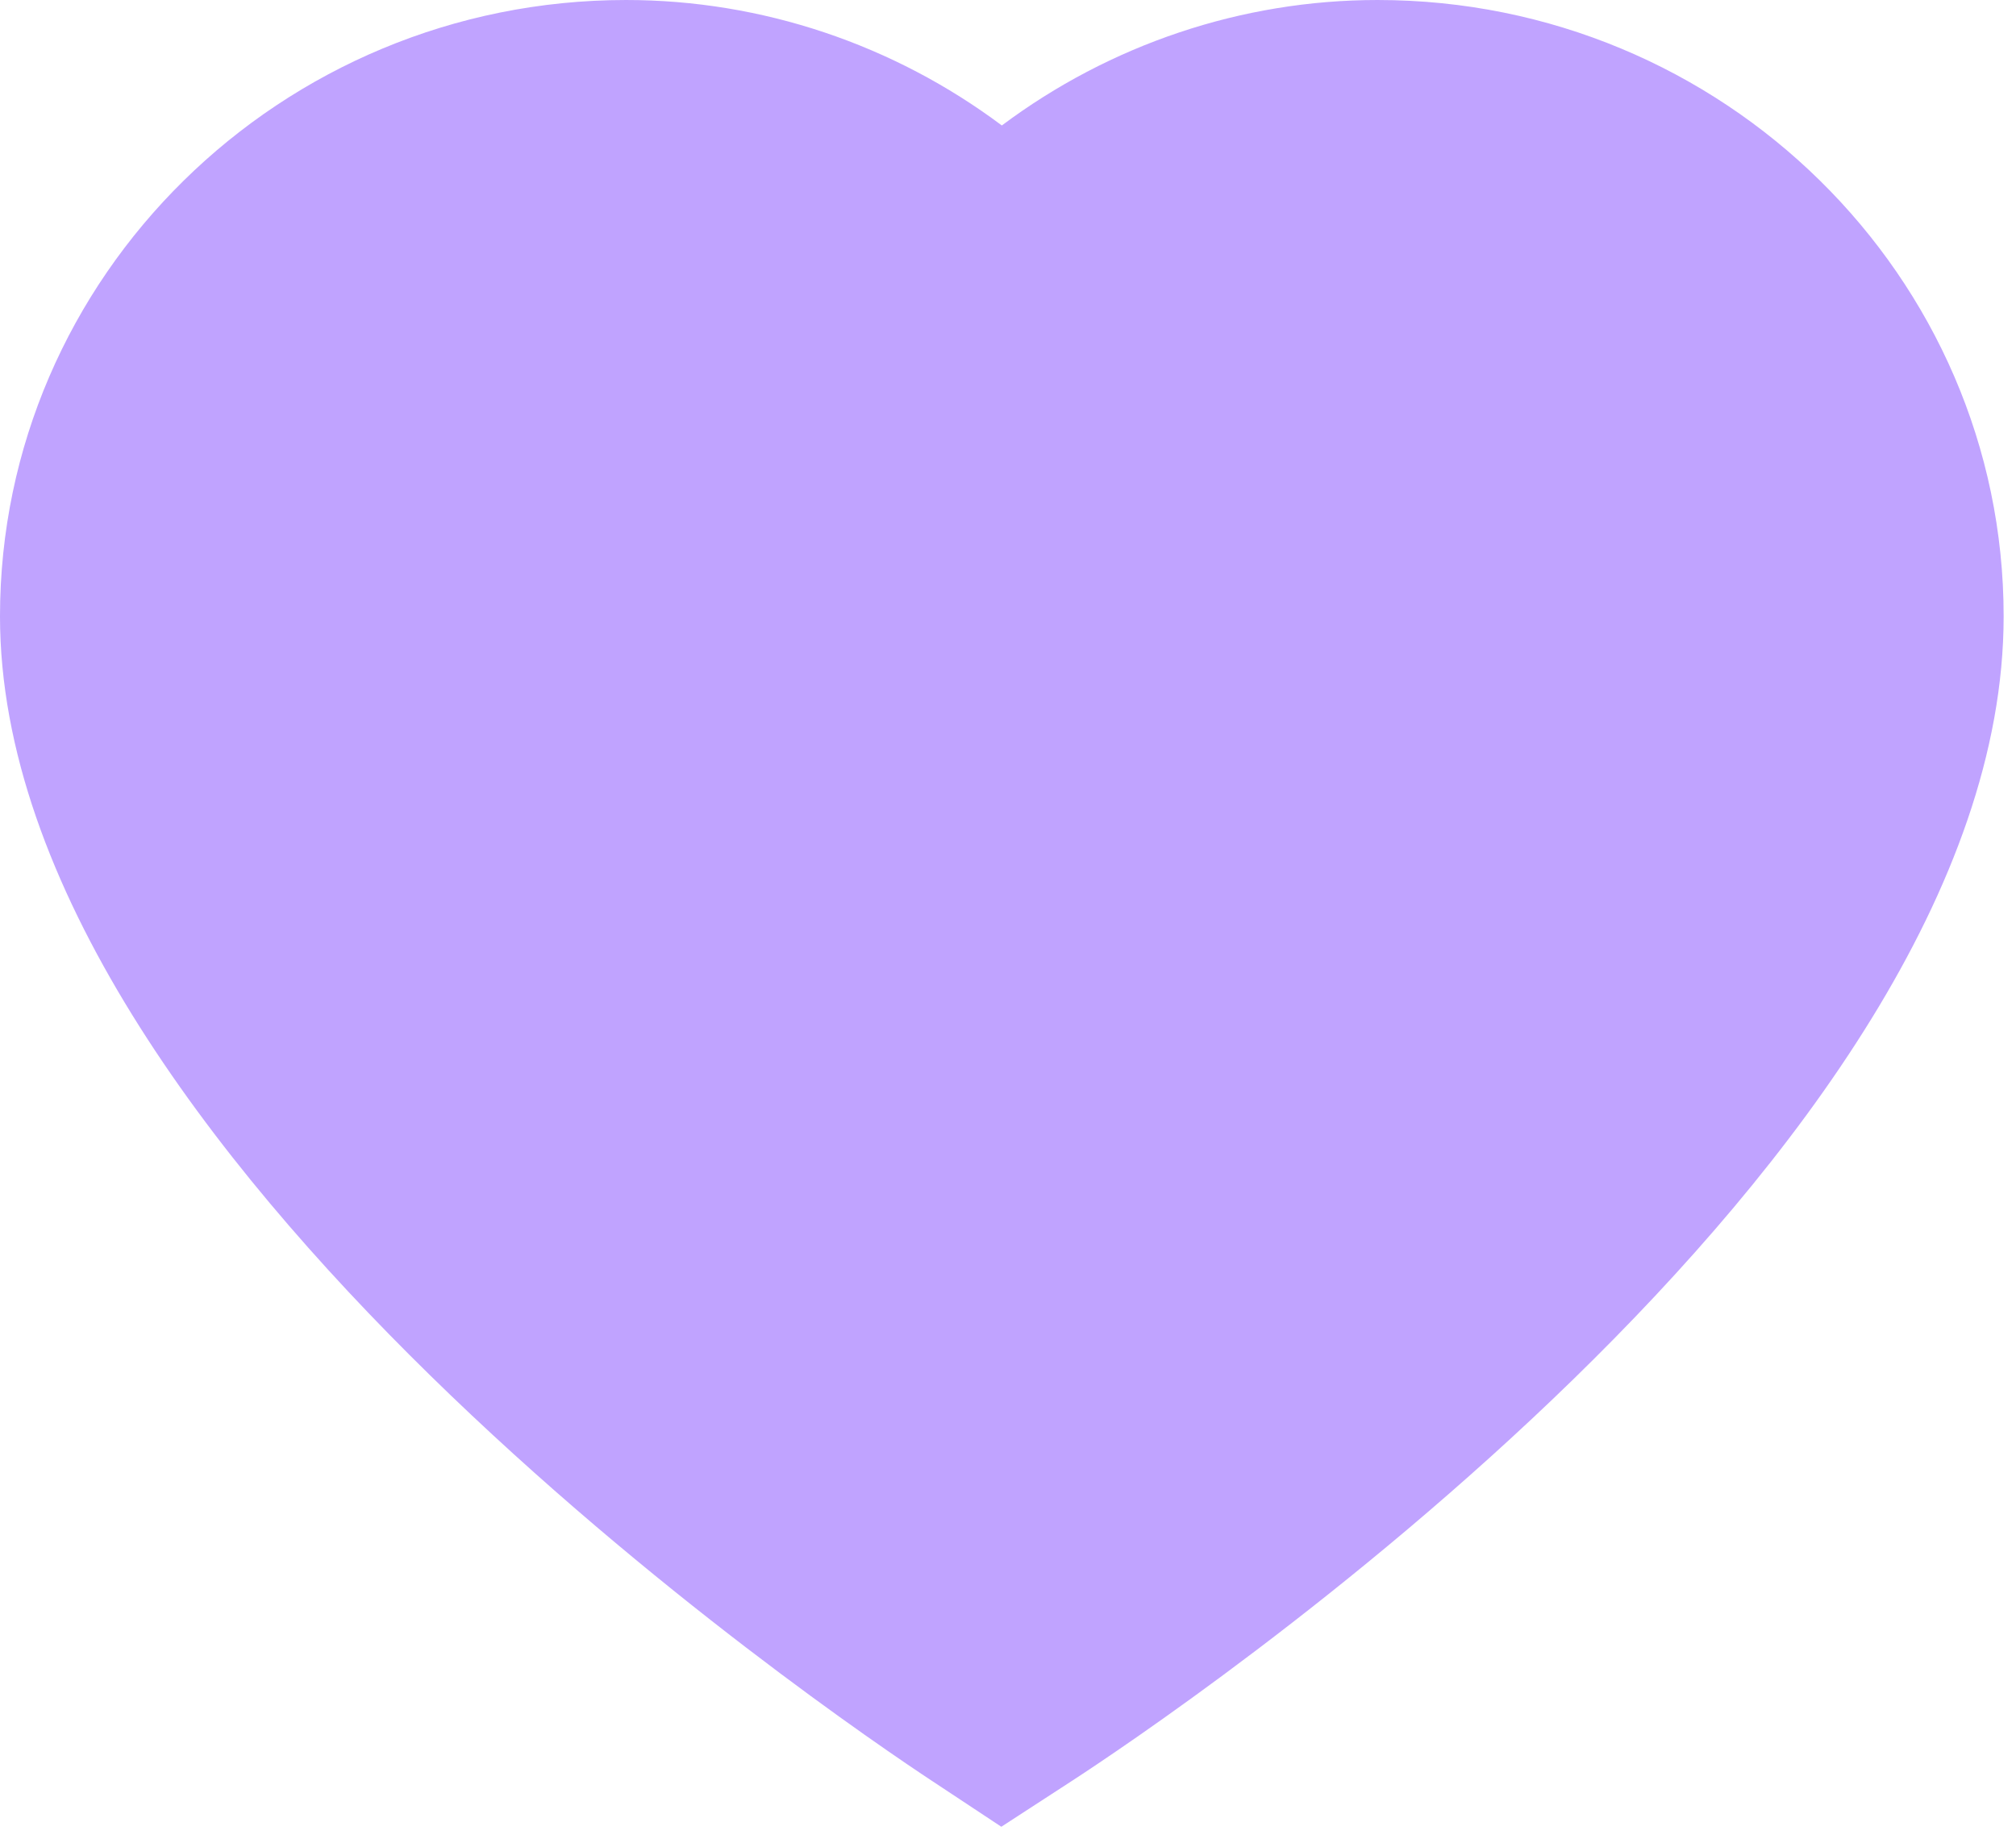 <?xml version="1.0" encoding="UTF-8" standalone="no"?><!DOCTYPE svg PUBLIC "-//W3C//DTD SVG 1.1//EN" "http://www.w3.org/Graphics/SVG/1.1/DTD/svg11.dtd"><svg width="100%" height="100%" viewBox="0 0 117 107" version="1.1" xmlns="http://www.w3.org/2000/svg" xmlns:xlink="http://www.w3.org/1999/xlink" xml:space="preserve" xmlns:serif="http://www.serif.com/" style="fill-rule:evenodd;clip-rule:evenodd;stroke-linejoin:round;stroke-miterlimit:2;"><g><path d="M58.113,106.042l-4.013,-2.655c-5.538,-3.65 -54.1,-36.583 -54.1,-67.612c0,-19.729 16.304,-35.775 36.337,-35.775c7.9,0 15.542,2.596 21.805,7.283c6.266,-4.687 13.904,-7.283 21.804,-7.283c20.037,0 36.337,16.046 36.337,35.775c0,31.558 -48.6,64.05 -54.137,67.646l-4.033,2.621Z" style="fill:#c0a3ff;fill-rule:nonzero;"/></g></svg>